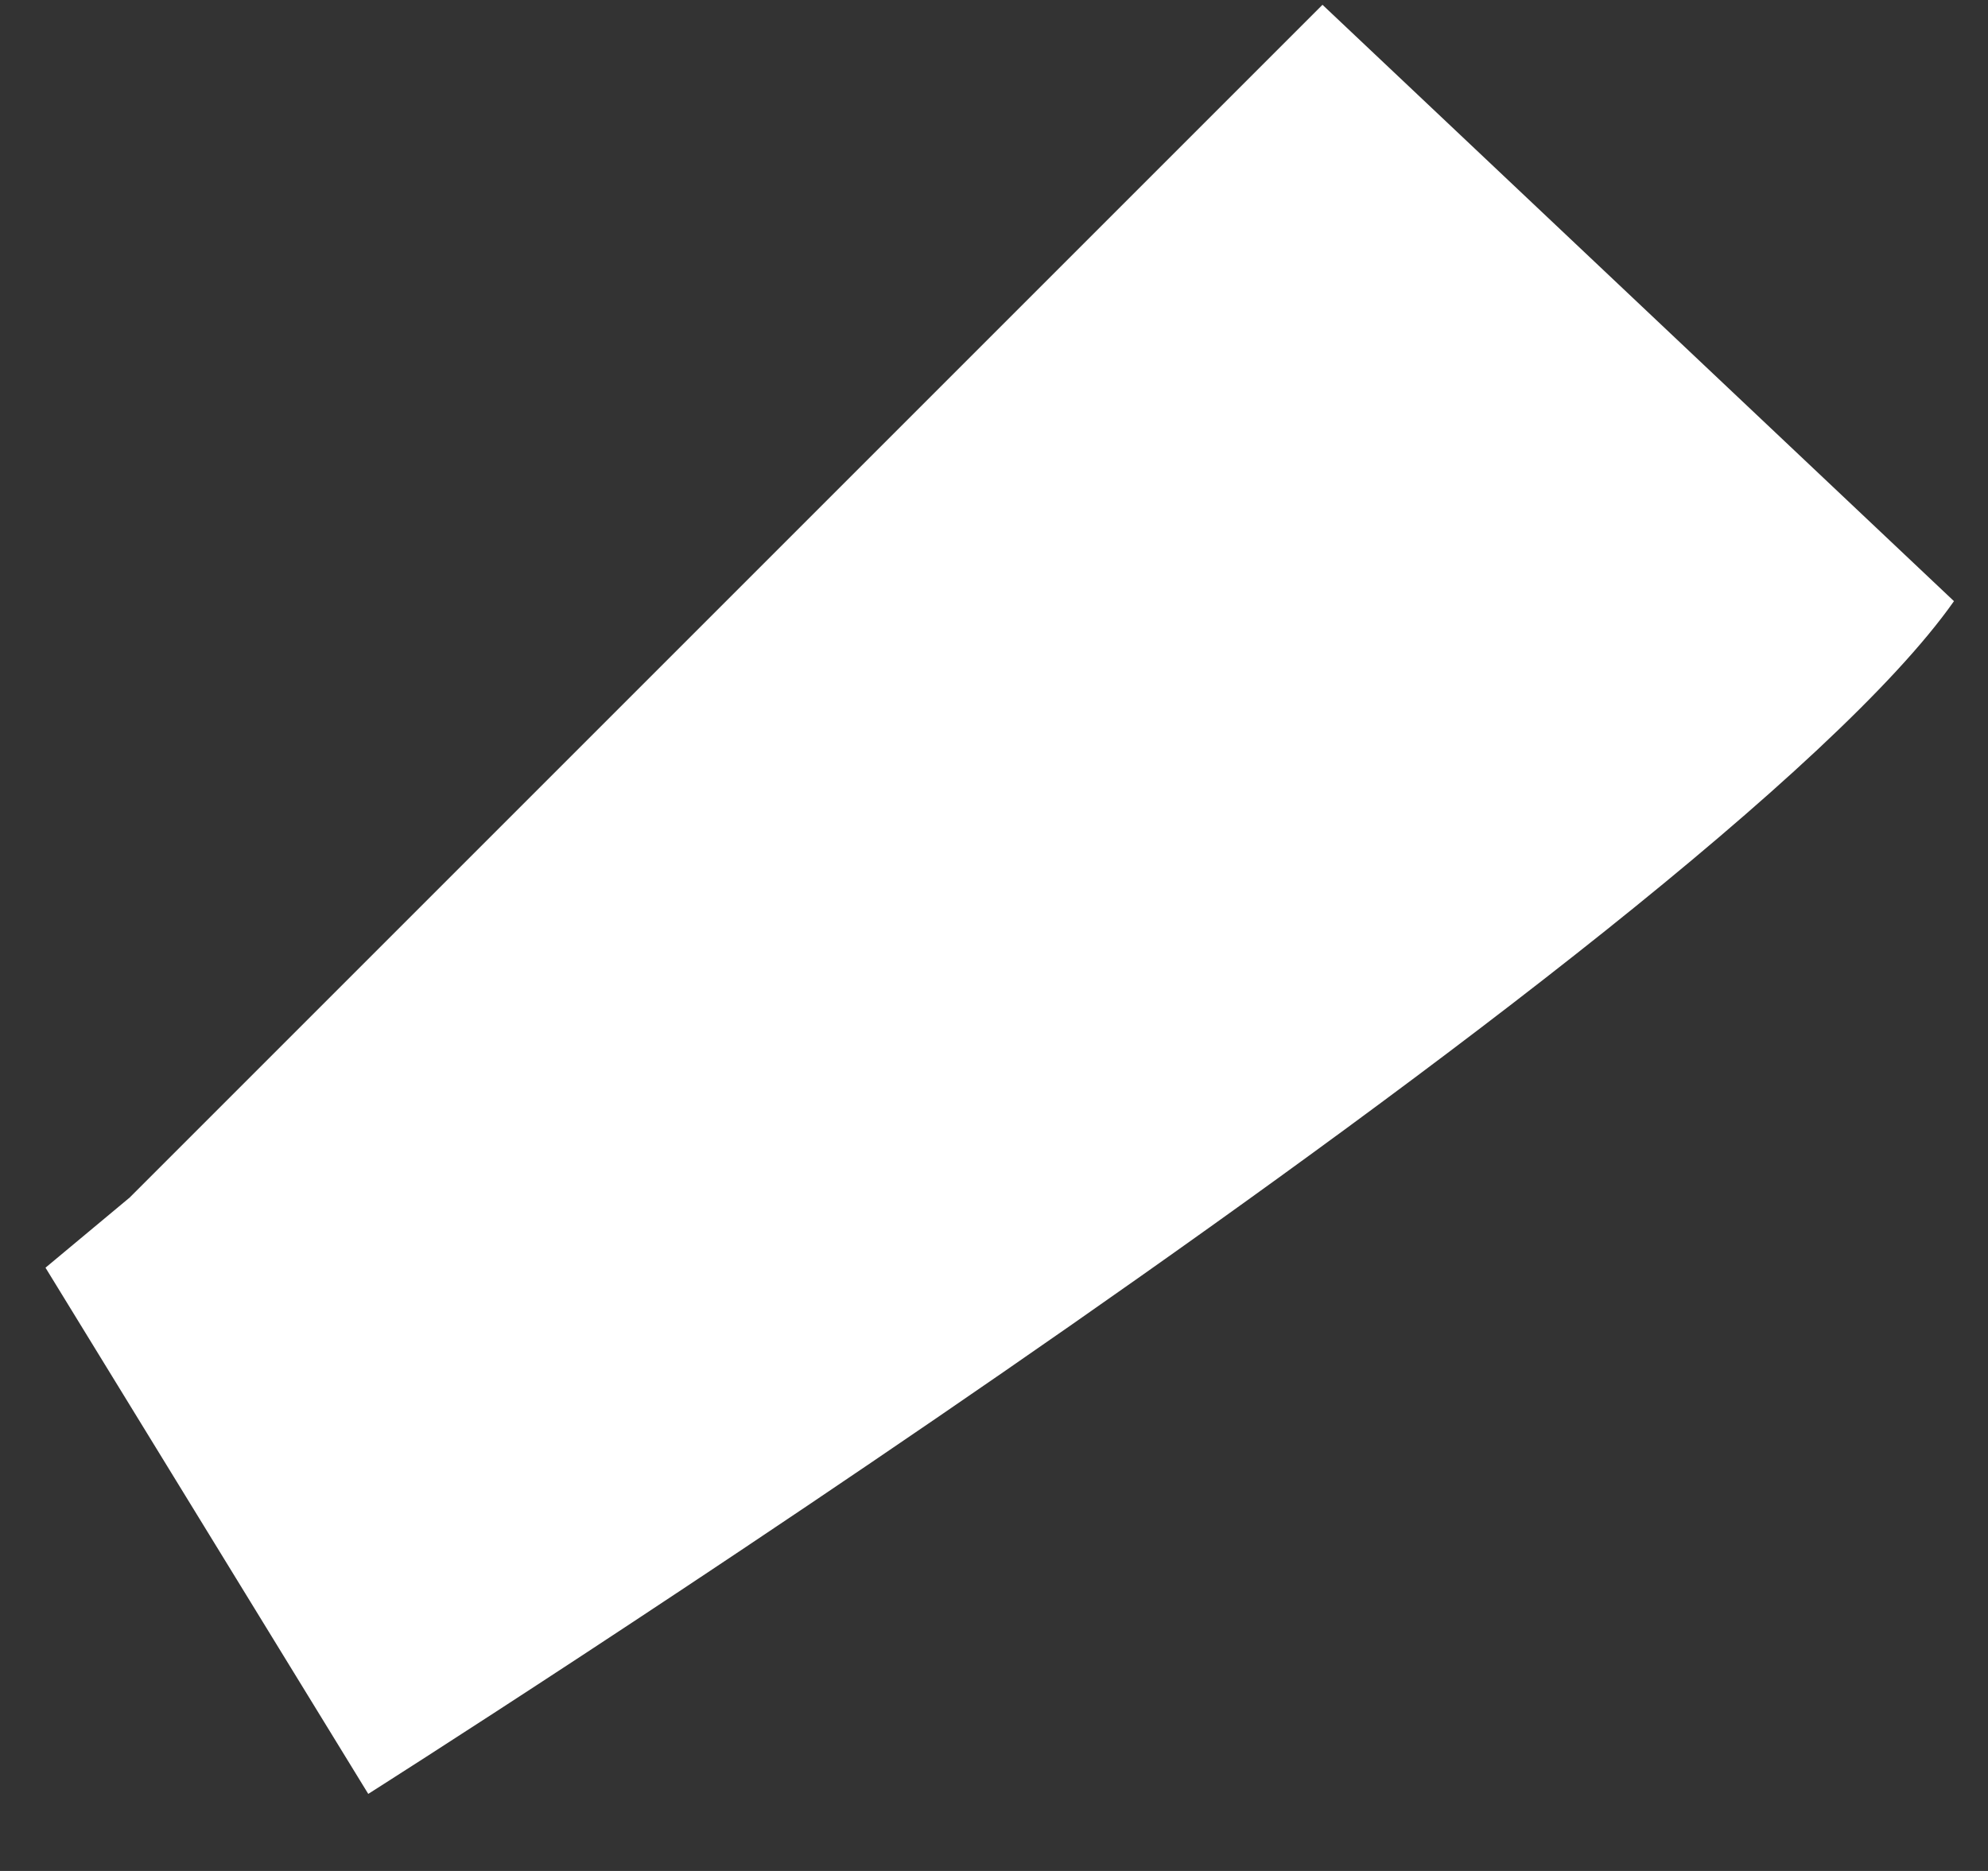 <?xml version="1.0" encoding="UTF-8" standalone="no"?><svg width='17' height='16' viewBox='0 0 17 16' fill='none' xmlns='http://www.w3.org/2000/svg'>
<rect x="0" y="0" width="17" height="16" fill="#333333" stroke="none"/>
<path d='M0.389 10.841L3.149 15.341C3.149 15.341 14.669 8.041 16.709 5.141L11.309 0.041L1.109 10.241L0.389 10.841Z' fill='white'/>
</svg>
